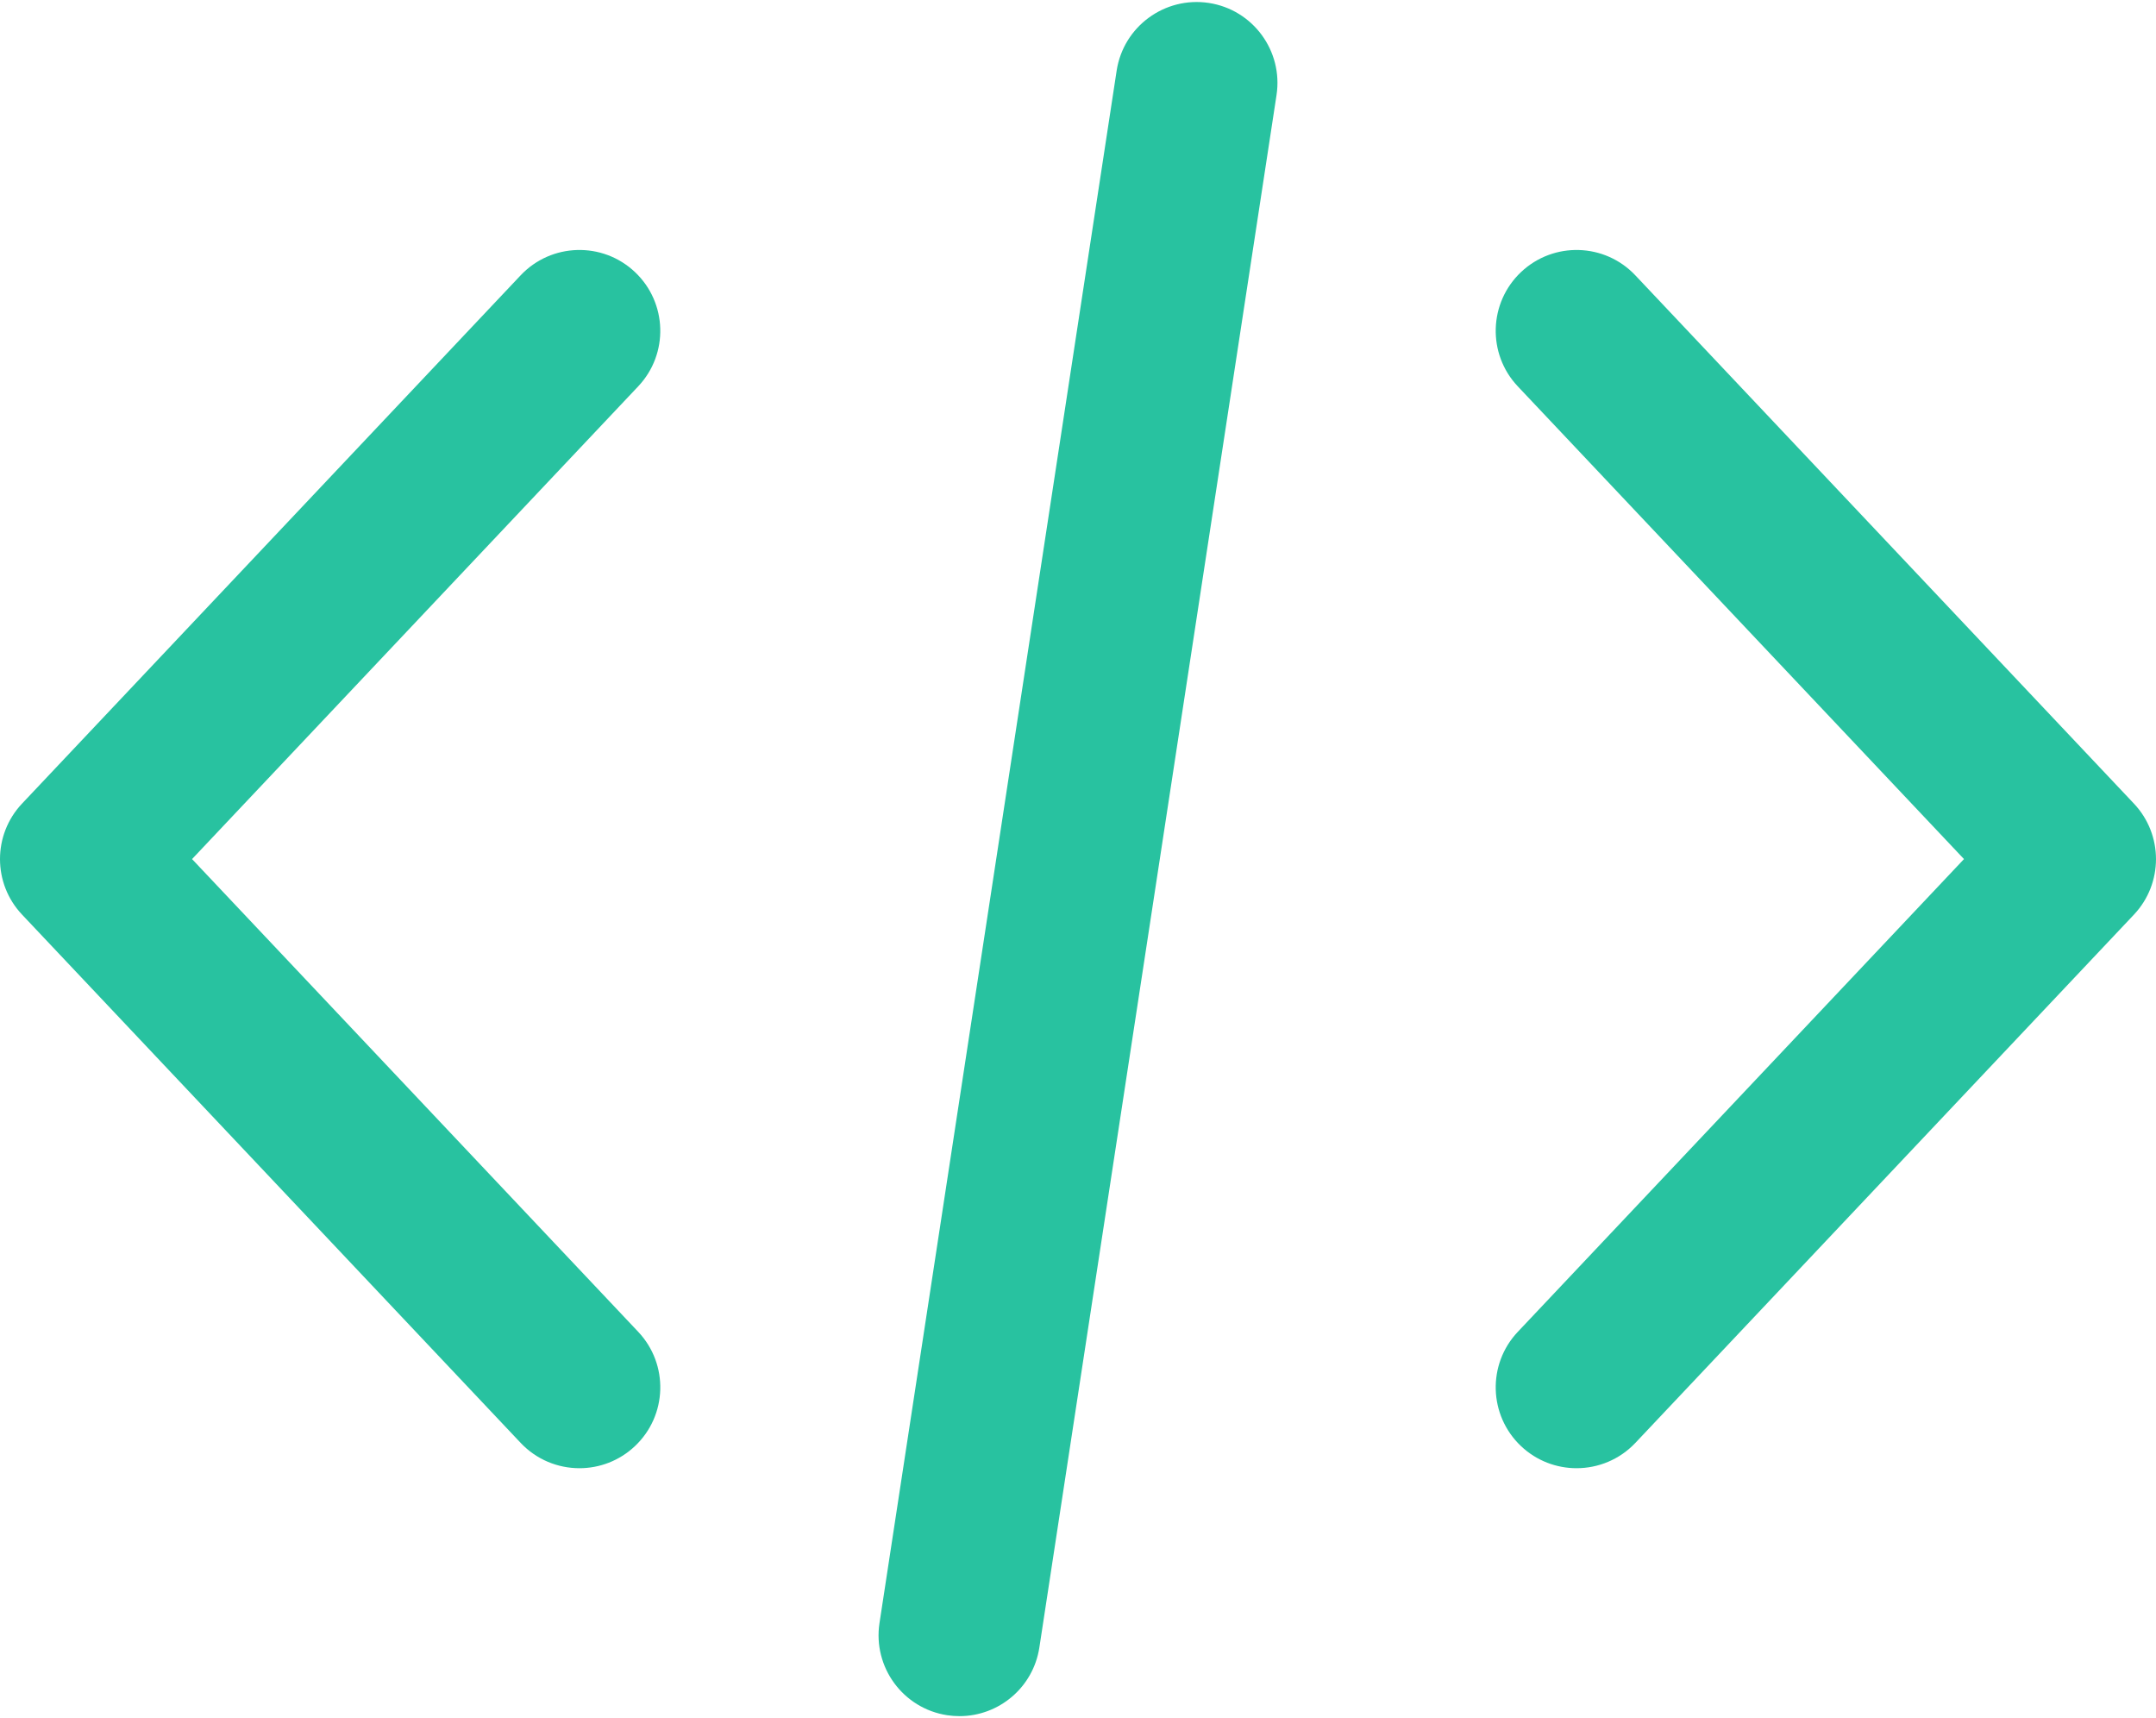 <?xml version="1.0" encoding="UTF-8"?>
<svg width="512px" height="408px" viewBox="0 0 512 408" version="1.1" xmlns="http://www.w3.org/2000/svg" xmlns:xlink="http://www.w3.org/1999/xlink">
    <!-- Generator: Sketch 51.3 (57544) - http://www.bohemiancoding.com/sketch -->
    <title>coding</title>
    <desc>Created with Sketch.</desc>
    <defs></defs>
    <g id="Page-1" stroke="none" stroke-width="1" fill="none" fill-rule="evenodd">
        <g id="coding" fill="#28C2A0" fill-rule="nonzero">
            <path d="M506.76,190.828 L388.36,65.388 C381.083,57.67 368.936,57.318 361.218,64.601 C353.512,71.878 353.154,84.031 360.437,91.743 L466.402,203.999 L360.437,316.268 C353.154,323.98 353.512,336.127 361.218,343.41 C364.93,346.911 369.672,348.645 374.396,348.645 C379.497,348.645 384.591,346.623 388.361,342.635 L506.761,217.189 C513.742,209.785 513.742,198.226 506.76,190.828 Z" id="Shape"></path>
            <path d="M151.566,316.262 L45.608,203.999 L151.566,91.737 C158.843,84.025 158.491,71.871 150.779,64.595 C143.073,57.318 130.913,57.67 123.637,65.382 L5.237,190.822 C-1.745,198.22 -1.745,209.785 5.237,217.184 L123.643,342.63 C127.419,346.63 132.507,348.646 137.608,348.646 C142.331,348.646 147.074,346.905 150.779,343.404 C158.498,336.127 158.843,323.974 151.566,316.262 Z" id="Shape"></path>
            <path d="M287.061,0.697 C276.584,-0.89 266.779,6.303 265.179,16.78 L208.859,385.42 C207.259,395.903 214.459,405.702 224.942,407.302 C225.928,407.449 226.9,407.52 227.867,407.52 C237.192,407.52 245.371,400.717 246.824,391.219 L303.144,22.579 C304.744,12.095 297.544,2.297 287.061,0.697 Z" id="Shape"></path>
        </g>
    </g>
</svg>